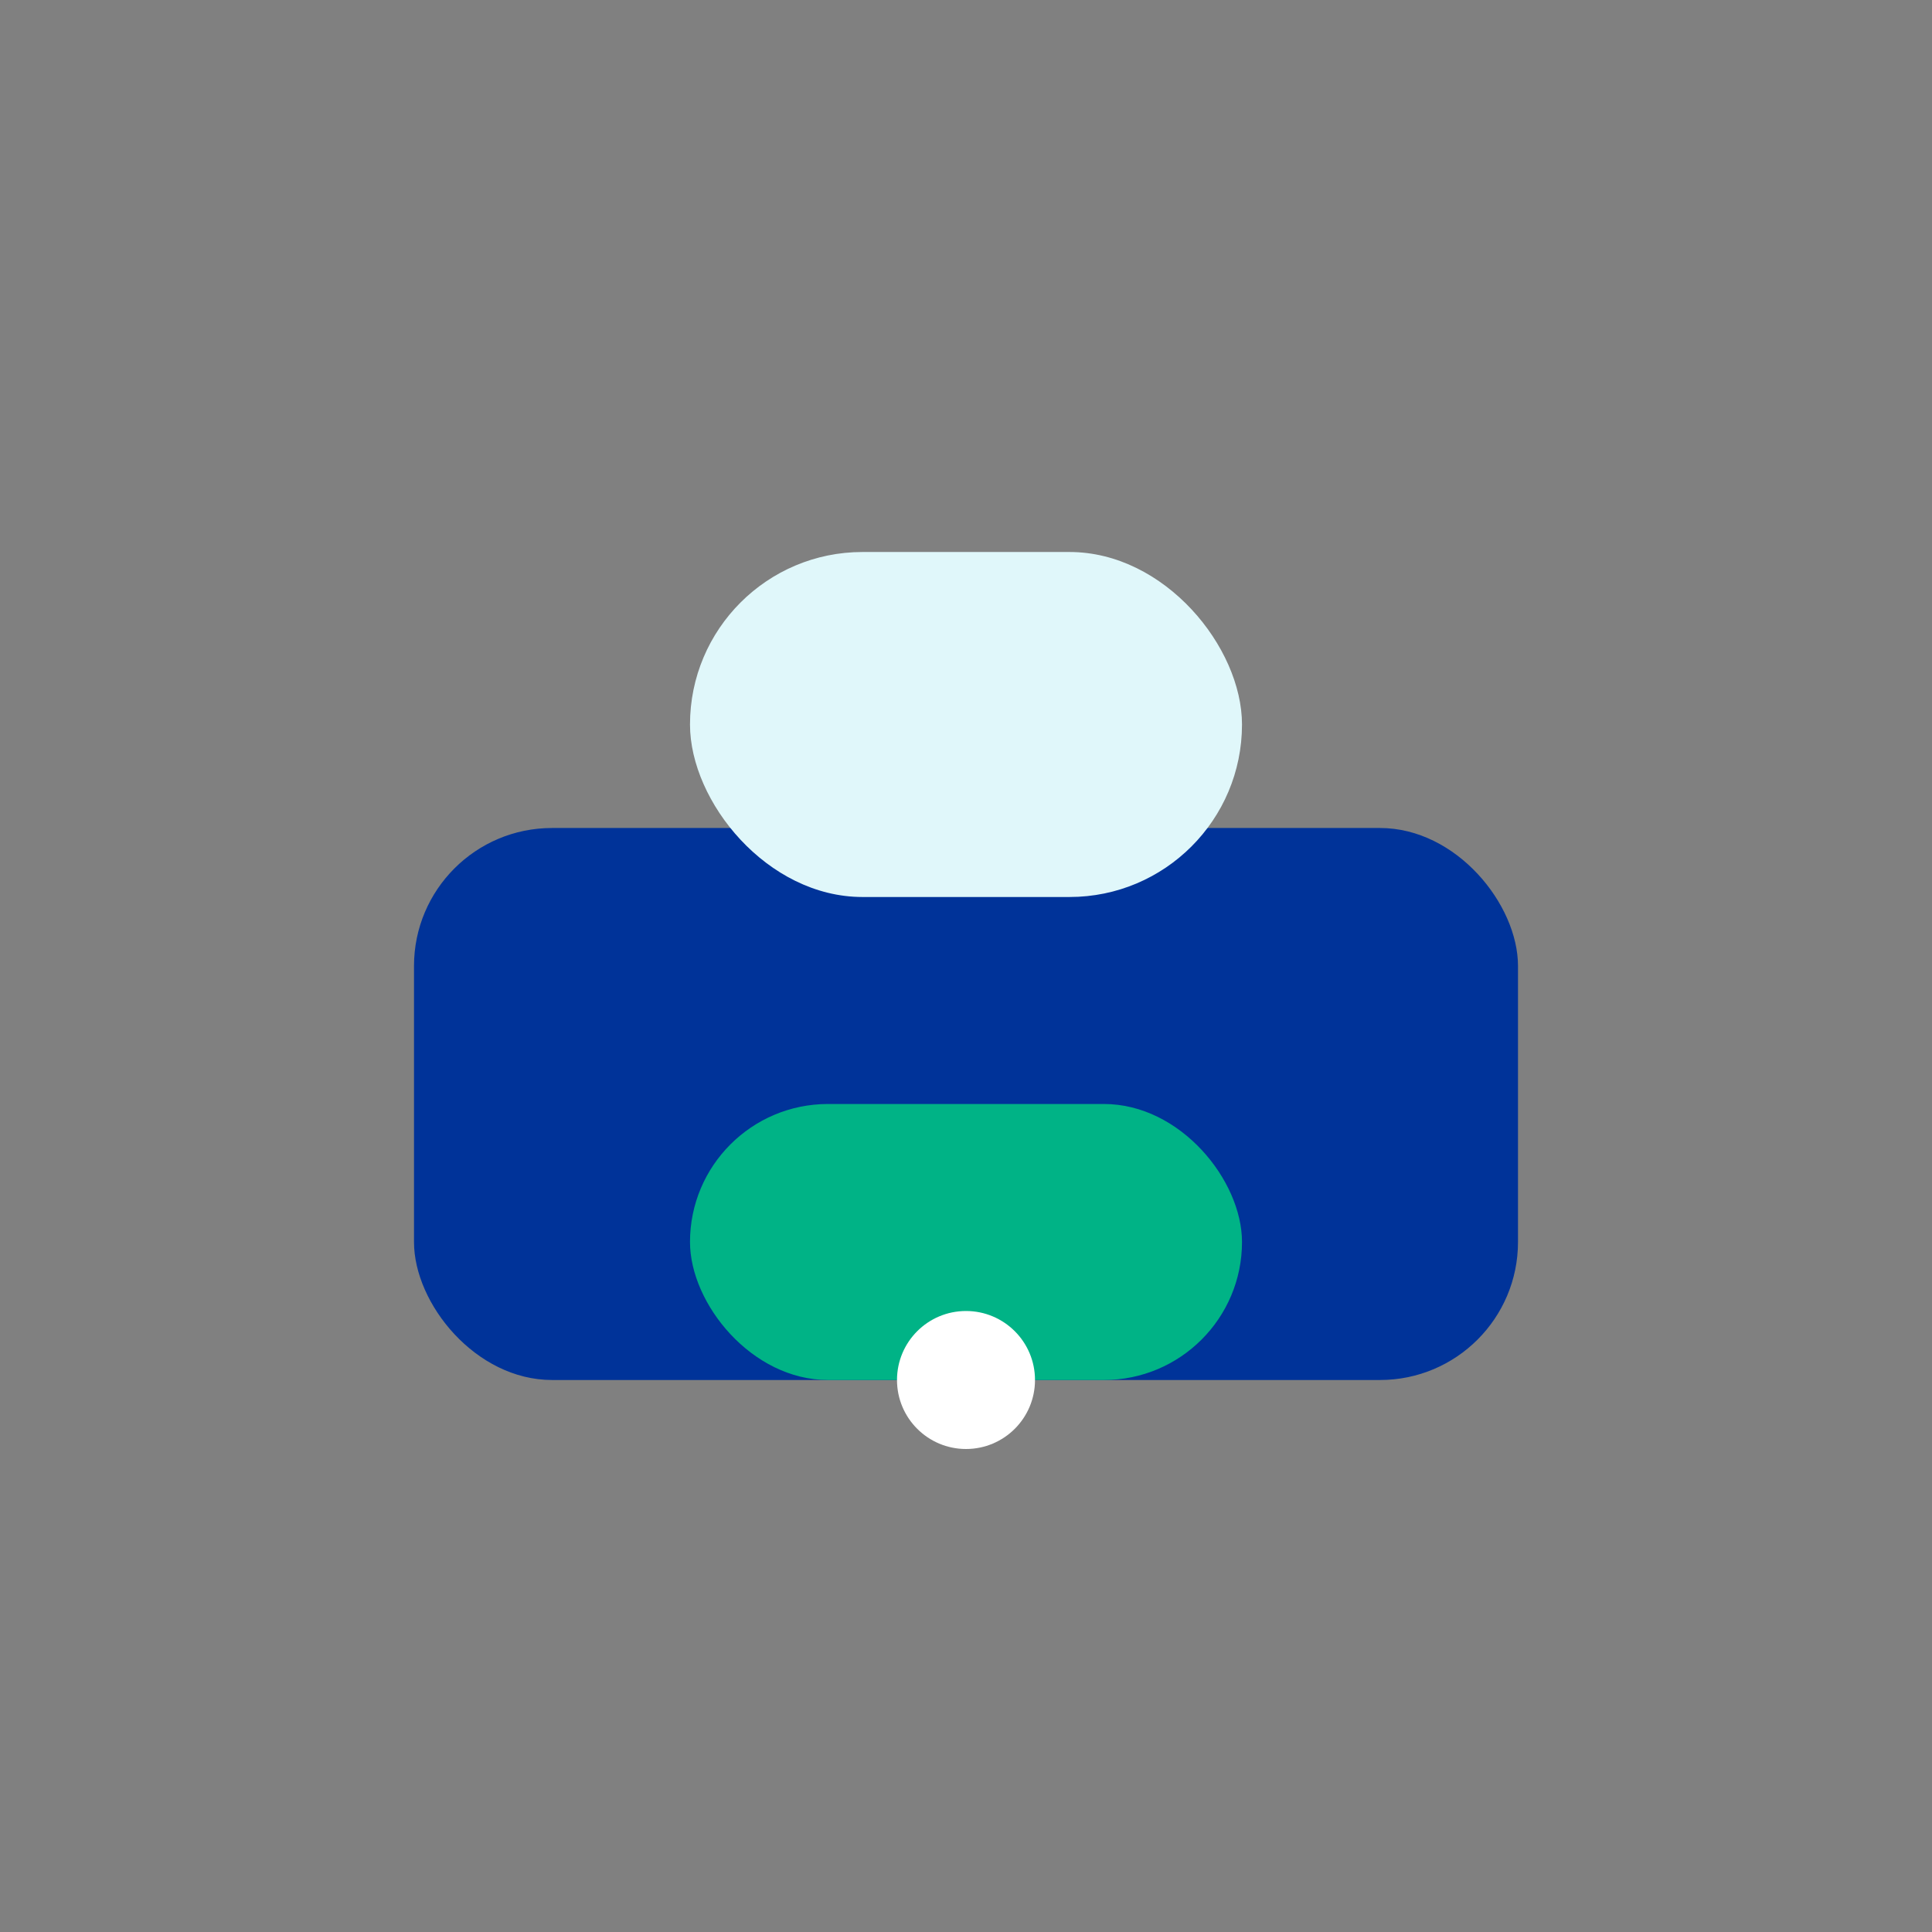 <svg width="28" height="28" viewBox="0 0 28 28" fill="none" xmlns="http://www.w3.org/2000/svg">
  <rect x="0" y="0" width="28" height="28" fill="#808080" stroke="none"/>
  <rect x="6" y="12" width="16" height="8" rx="2" fill="#003399"/>
  <rect x="10" y="16" width="8" height="4" rx="2" fill="#00b386"/>
  <circle cx="14" cy="20" r="1" fill="#fff"/>
  <rect x="10" y="8" width="8" height="5" rx="2.5" fill="#e0f7fa"/>
</svg>
